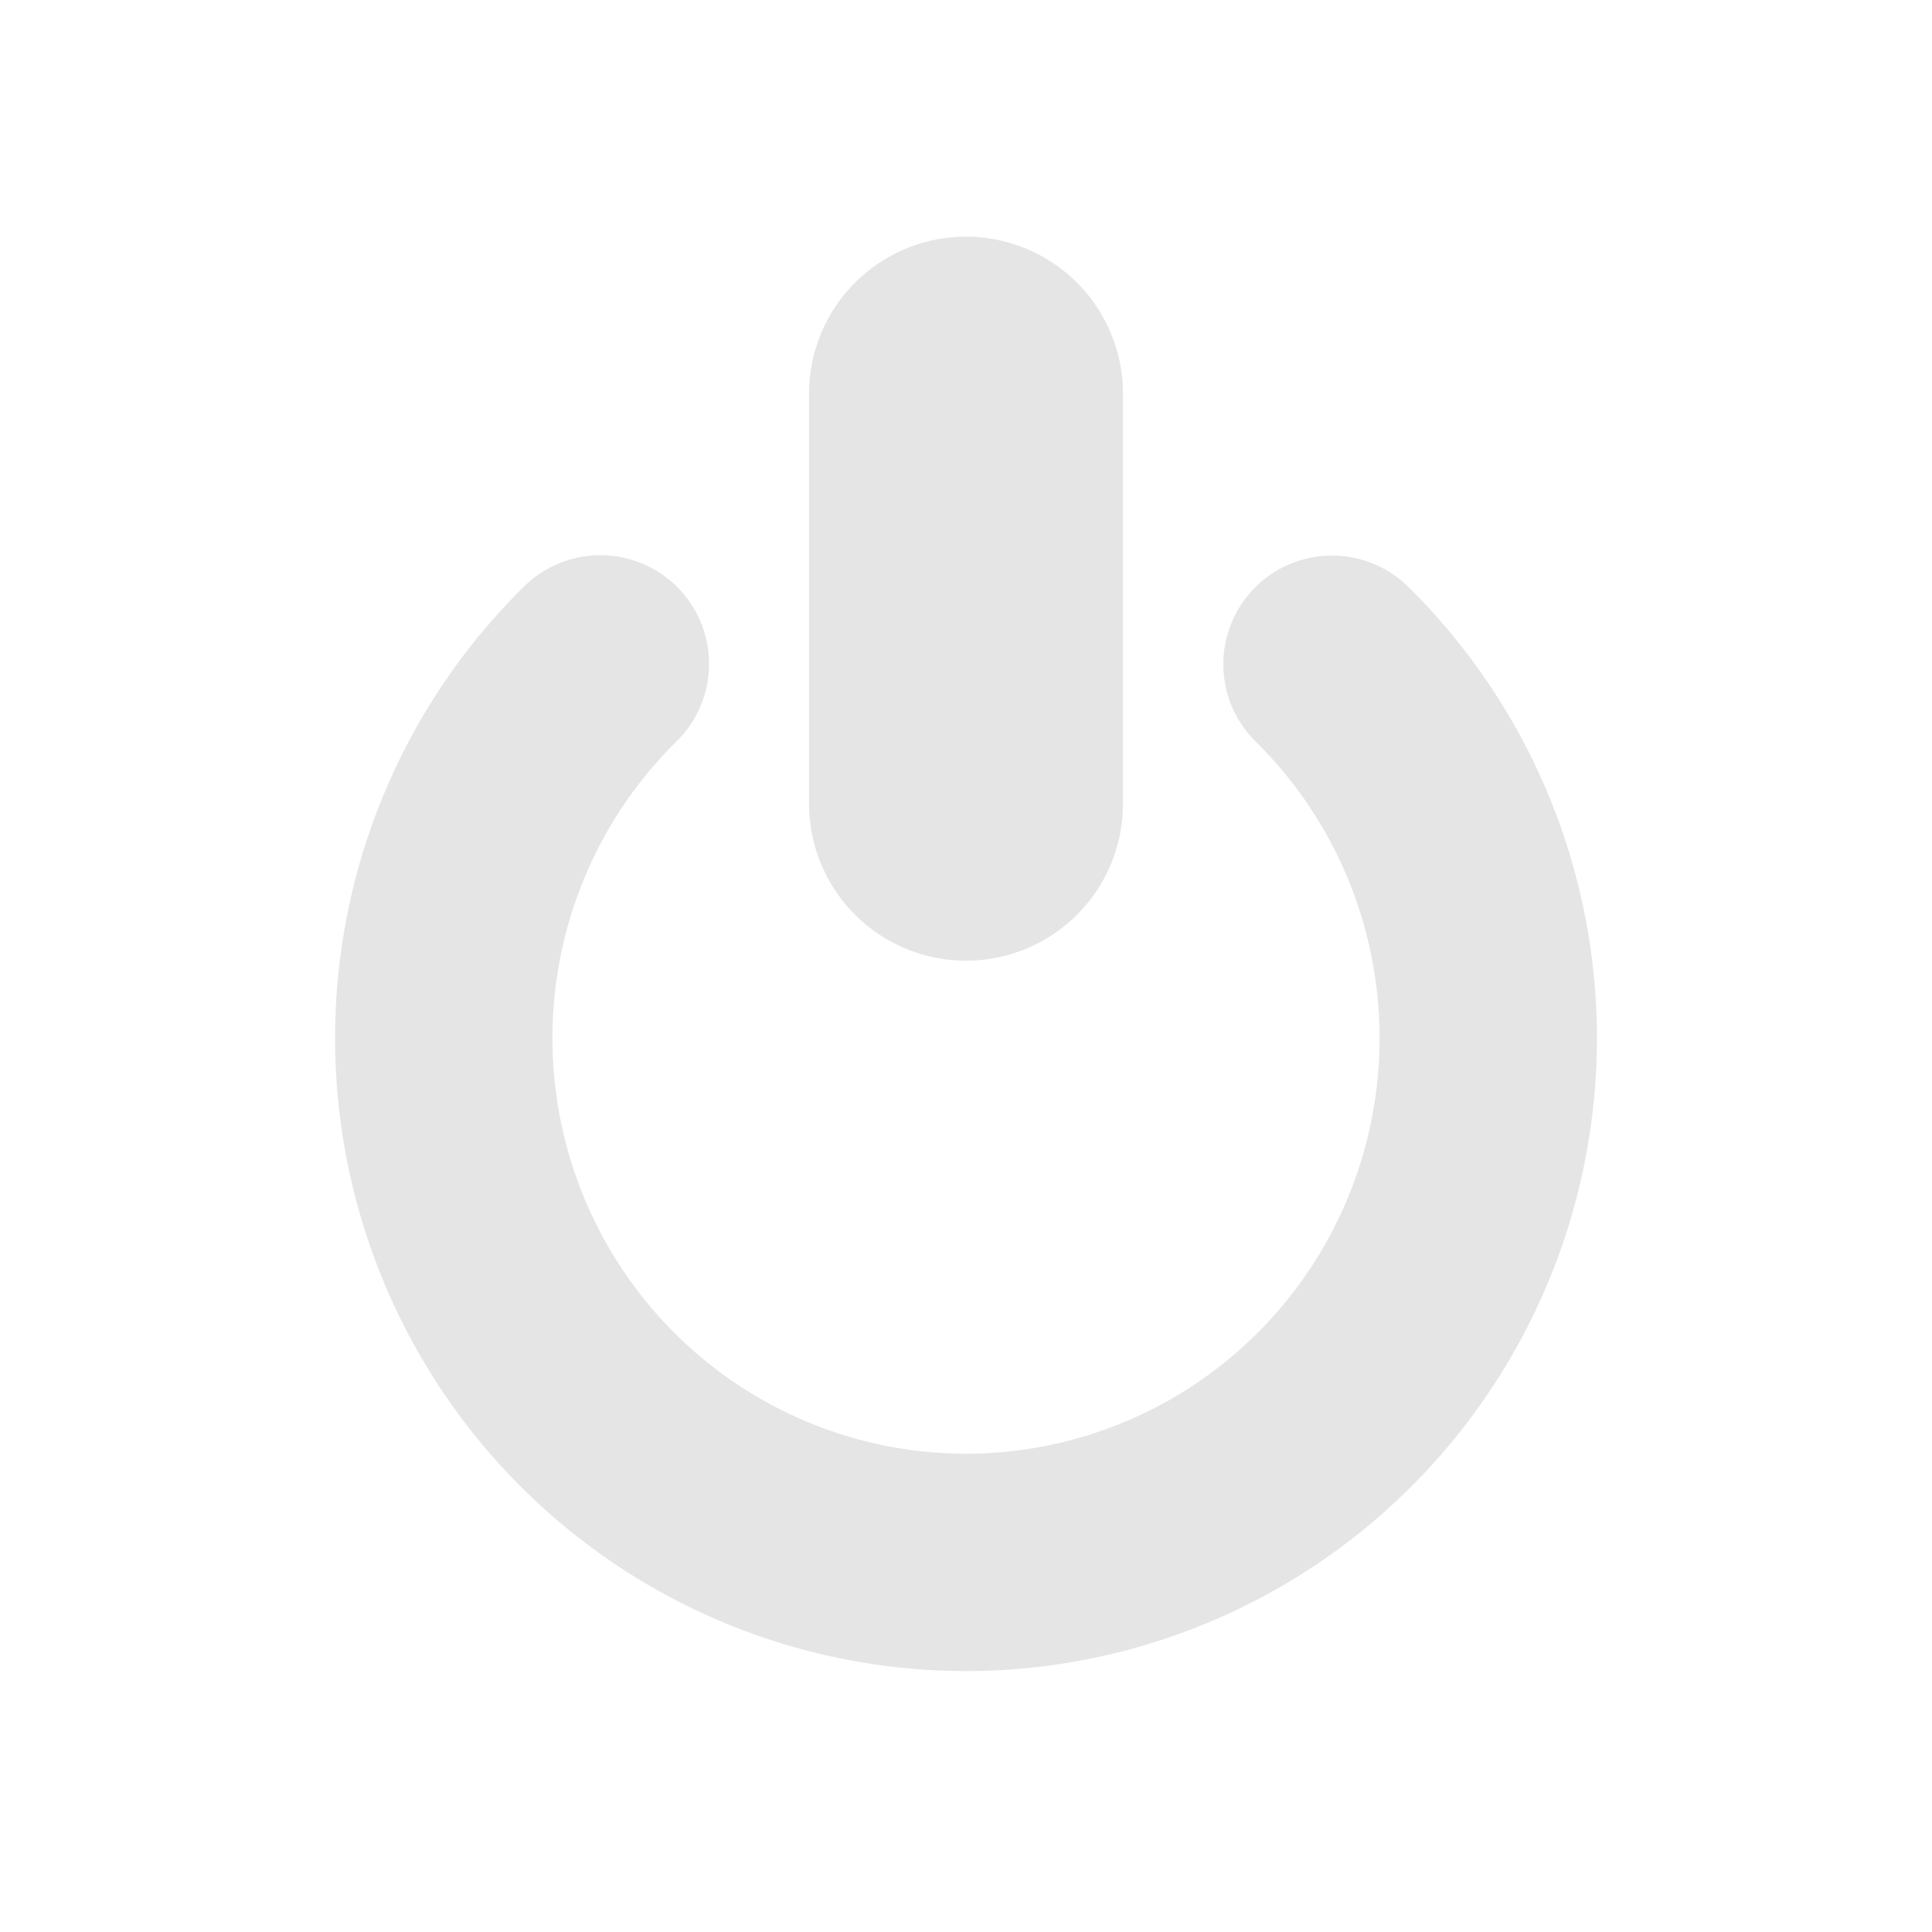 <?xml version="1.0" encoding="UTF-8" standalone="no"?>
<svg
   width="16"
   height="16"
   viewBox="0 0 16 16"
   version="1.1"
   id="SVGRoot"
   xmlns="http://www.w3.org/2000/svg"
   xmlns:svg="http://www.w3.org/2000/svg"
   xmlns:rdf="http://www.w3.org/1999/02/22-rdf-syntax-ns#"
   xmlns:cc="http://creativecommons.org/ns#"
   xmlns:dc="http://purl.org/dc/elements/1.1/">
  <defs
     id="defs815" />
  <g
     id="layer1"
     transform="translate(0,-8)">
    <path
       style="display:inline;opacity:0.5;fill:none;fill-opacity:0.753;fill-rule:nonzero;stroke:#cccccc;stroke-width:1.8;stroke-linecap:round;stroke-linejoin:miter;stroke-miterlimit:4;stroke-dasharray:none;stroke-opacity:1.0;paint-order:normal"
       d="m 11.031,13.501 a 4.325,4.341 0 0 1 1.294,3.097 v 0 A 4.325,4.341 0 0 1 8,20.939 4.325,4.341 0 0 1 3.675,16.598 4.325,4.341 0 0 1 4.972,13.498"
       id="path5608" />
    <path
       style="opacity:0.5;fill:none;fill-rule:evenodd;stroke:#cccccc;stroke-width:2.6;stroke-linecap:round;stroke-linejoin:miter;stroke-miterlimit:4;stroke-dasharray:none;stroke-opacity:1.0;paint-order:normal"
       d="m 8,11.26 v 3.396"
       id="path2553" />
  </g>
</svg>
